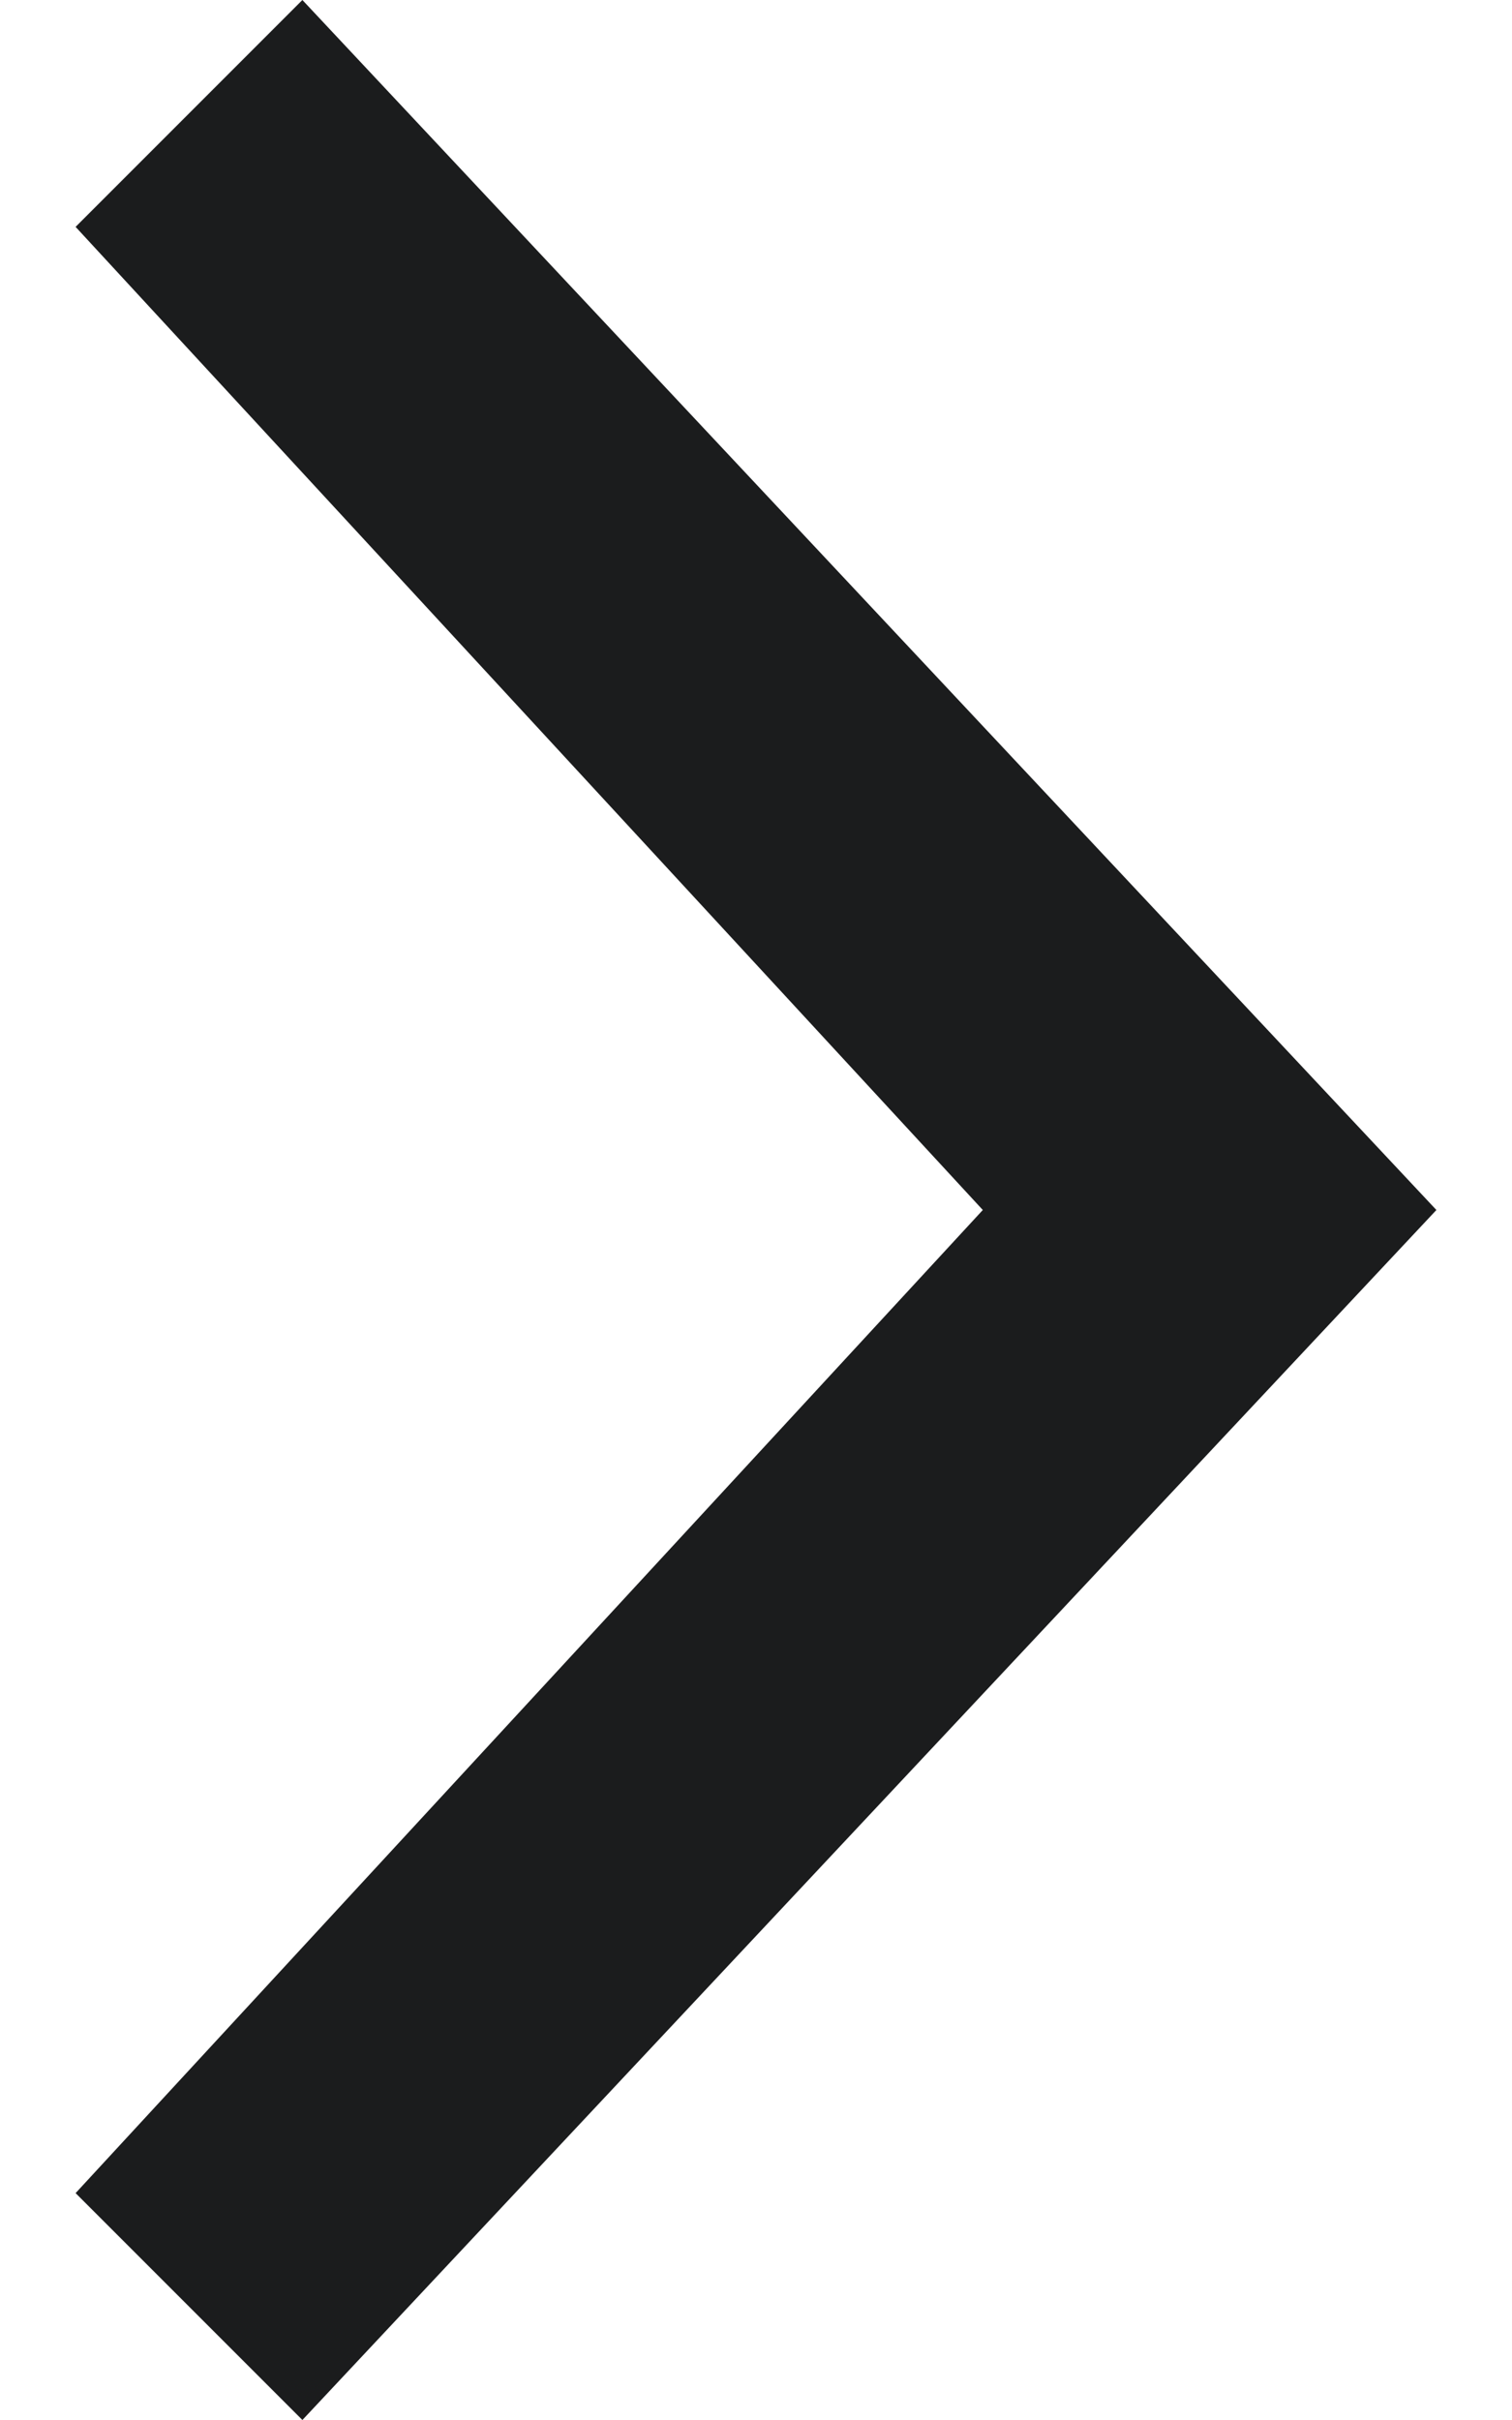 <svg width="10" height="16" viewBox="0 0 10 16" fill="none" xmlns="http://www.w3.org/2000/svg">
<path fill-rule="evenodd" clip-rule="evenodd" d="M0.5 14.5L6.5 8L0.5 1.5L2 0L9.5 8L2 16L0.5 14.5Z" fill="#1B1C1D"/>
</svg>
